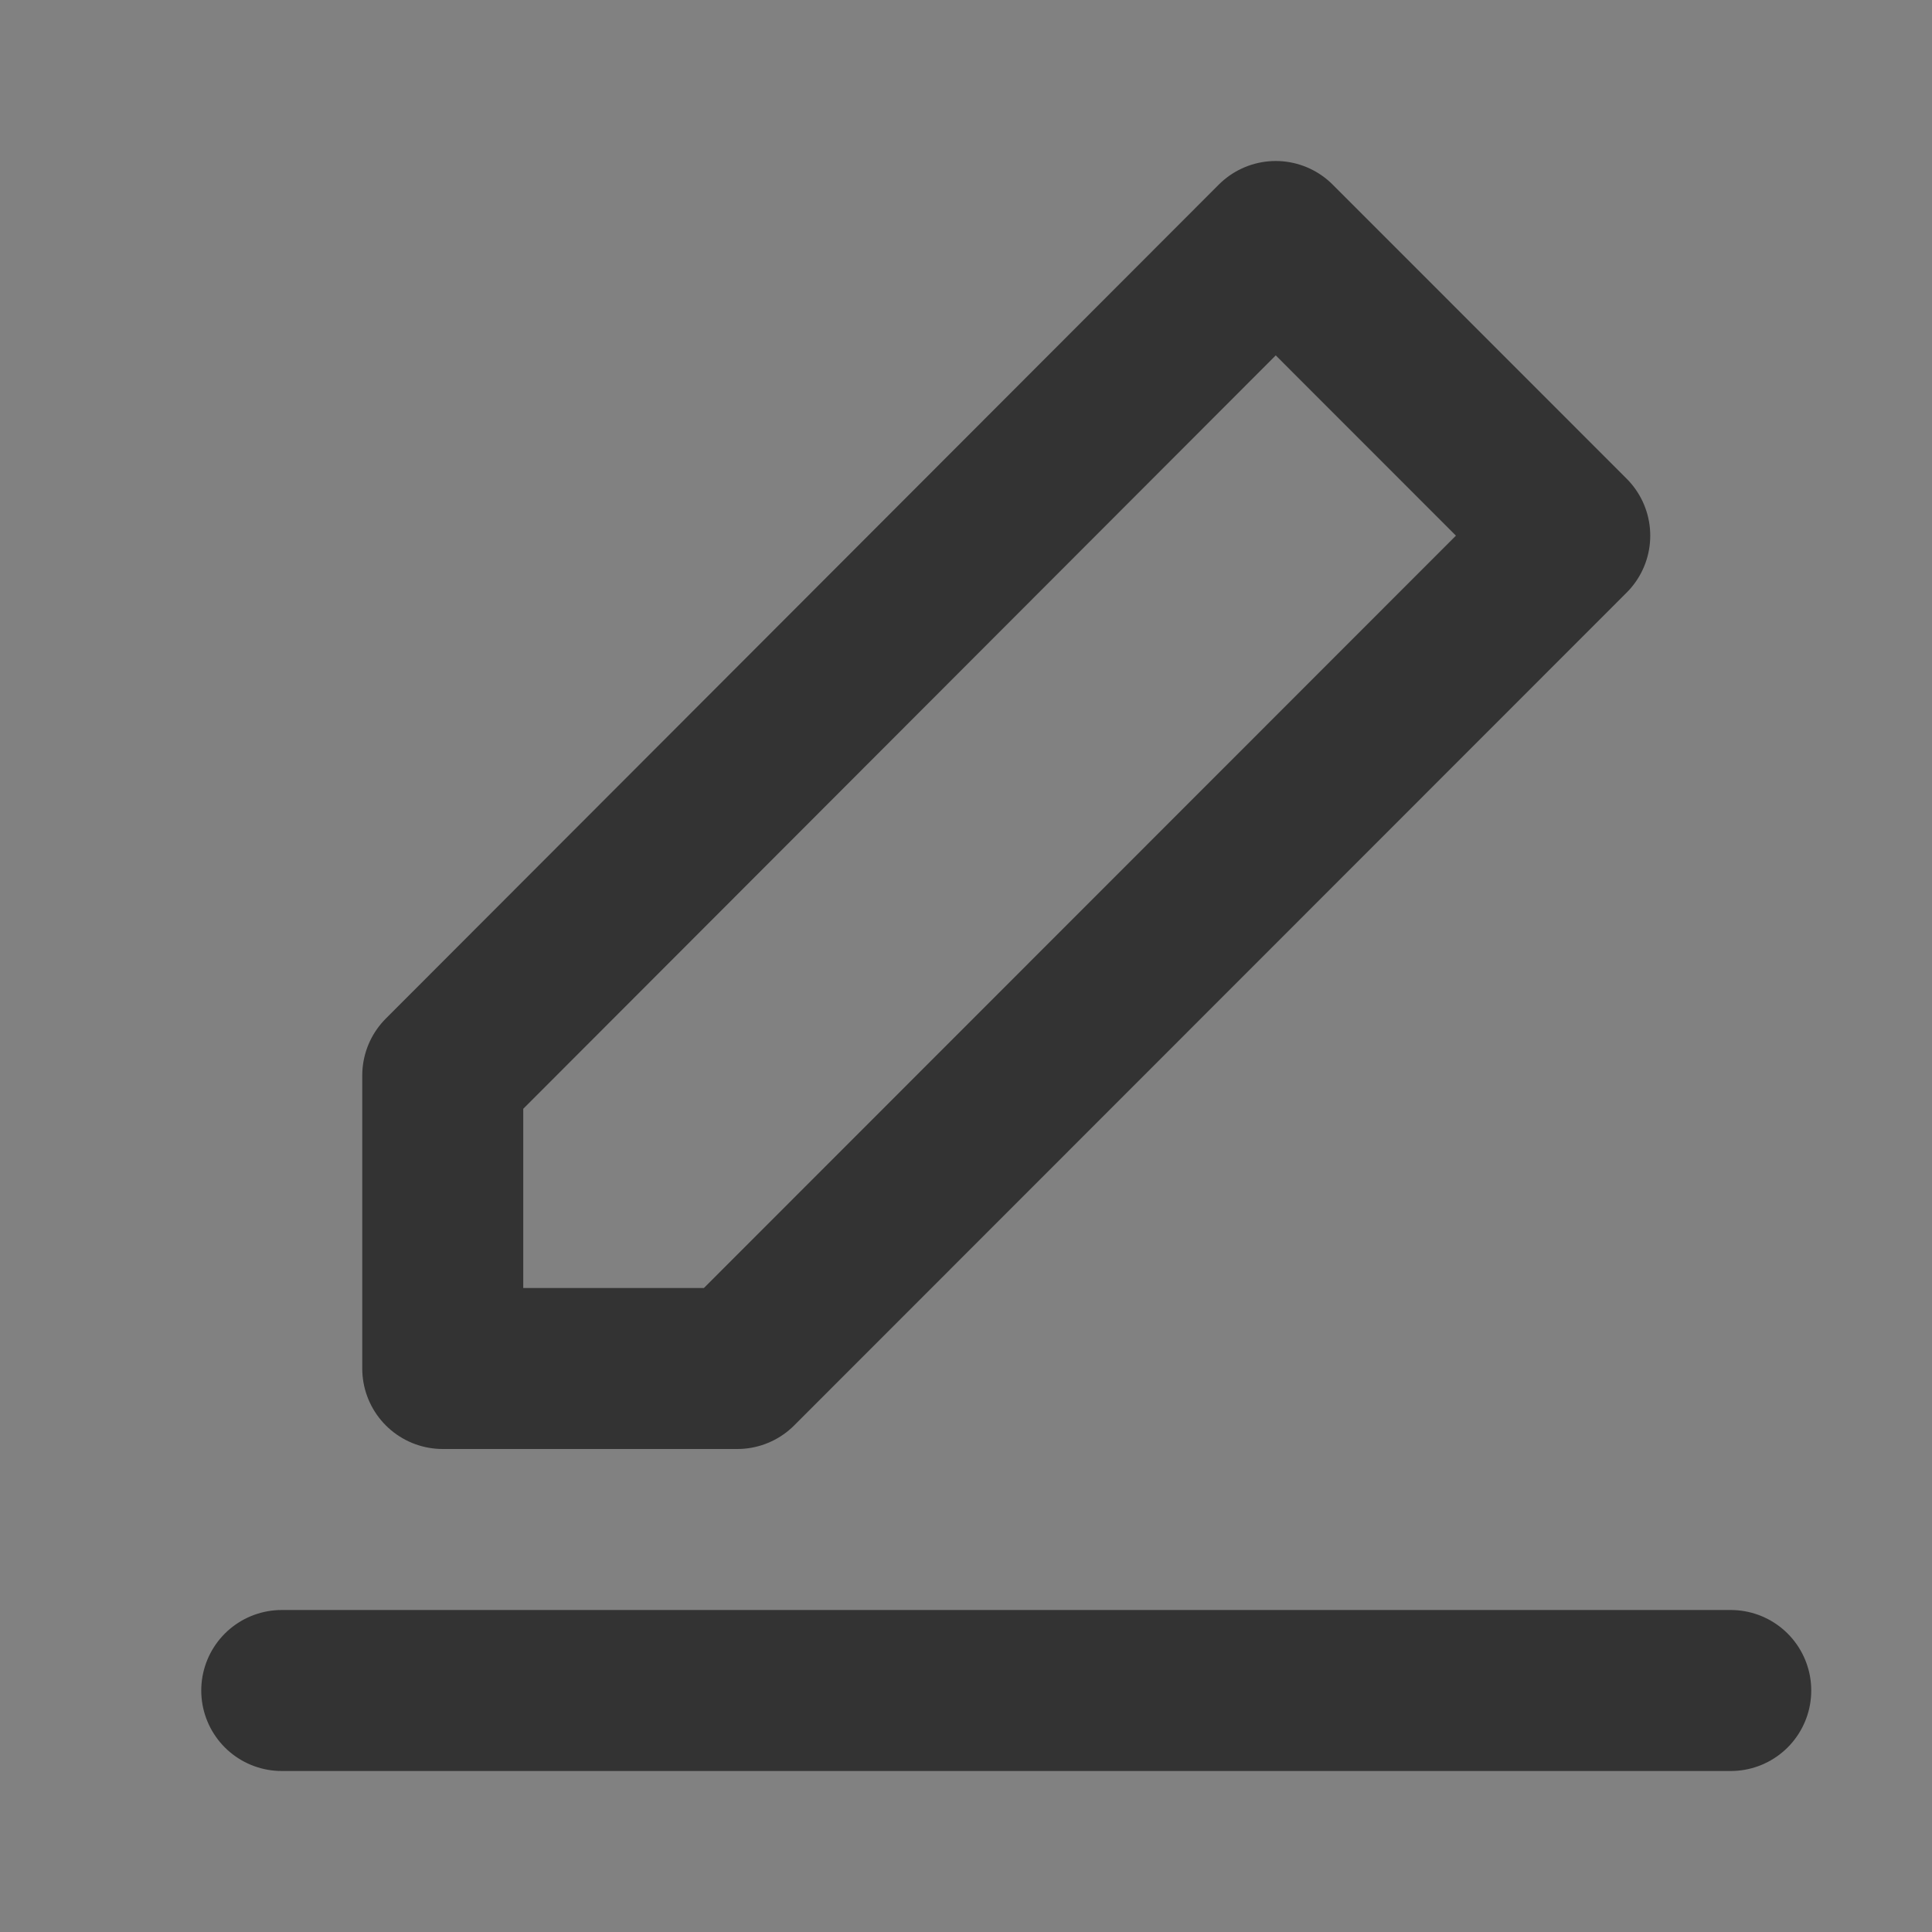 <svg width="24" height="24" viewBox="0 0 48 48" xmlns="http://www.w3.org/2000/svg"><rect x="0" y="0" width="48" height="48" fill="#808080" stroke="none"/><g fill="none" class="nc-icon-wrapper"><path fill="#fff" fill-opacity=".01" d="M0 0h48v48H0z"/><path d="M7 42h36" stroke="#333" stroke-width="4" stroke-linecap="round" stroke-linejoin="round"/><path d="M11 26.72V34h7.317L39 13.308 31.695 6 11 26.72z" fill="none" stroke="#333" stroke-width="4" stroke-linejoin="round"/></g></svg>
